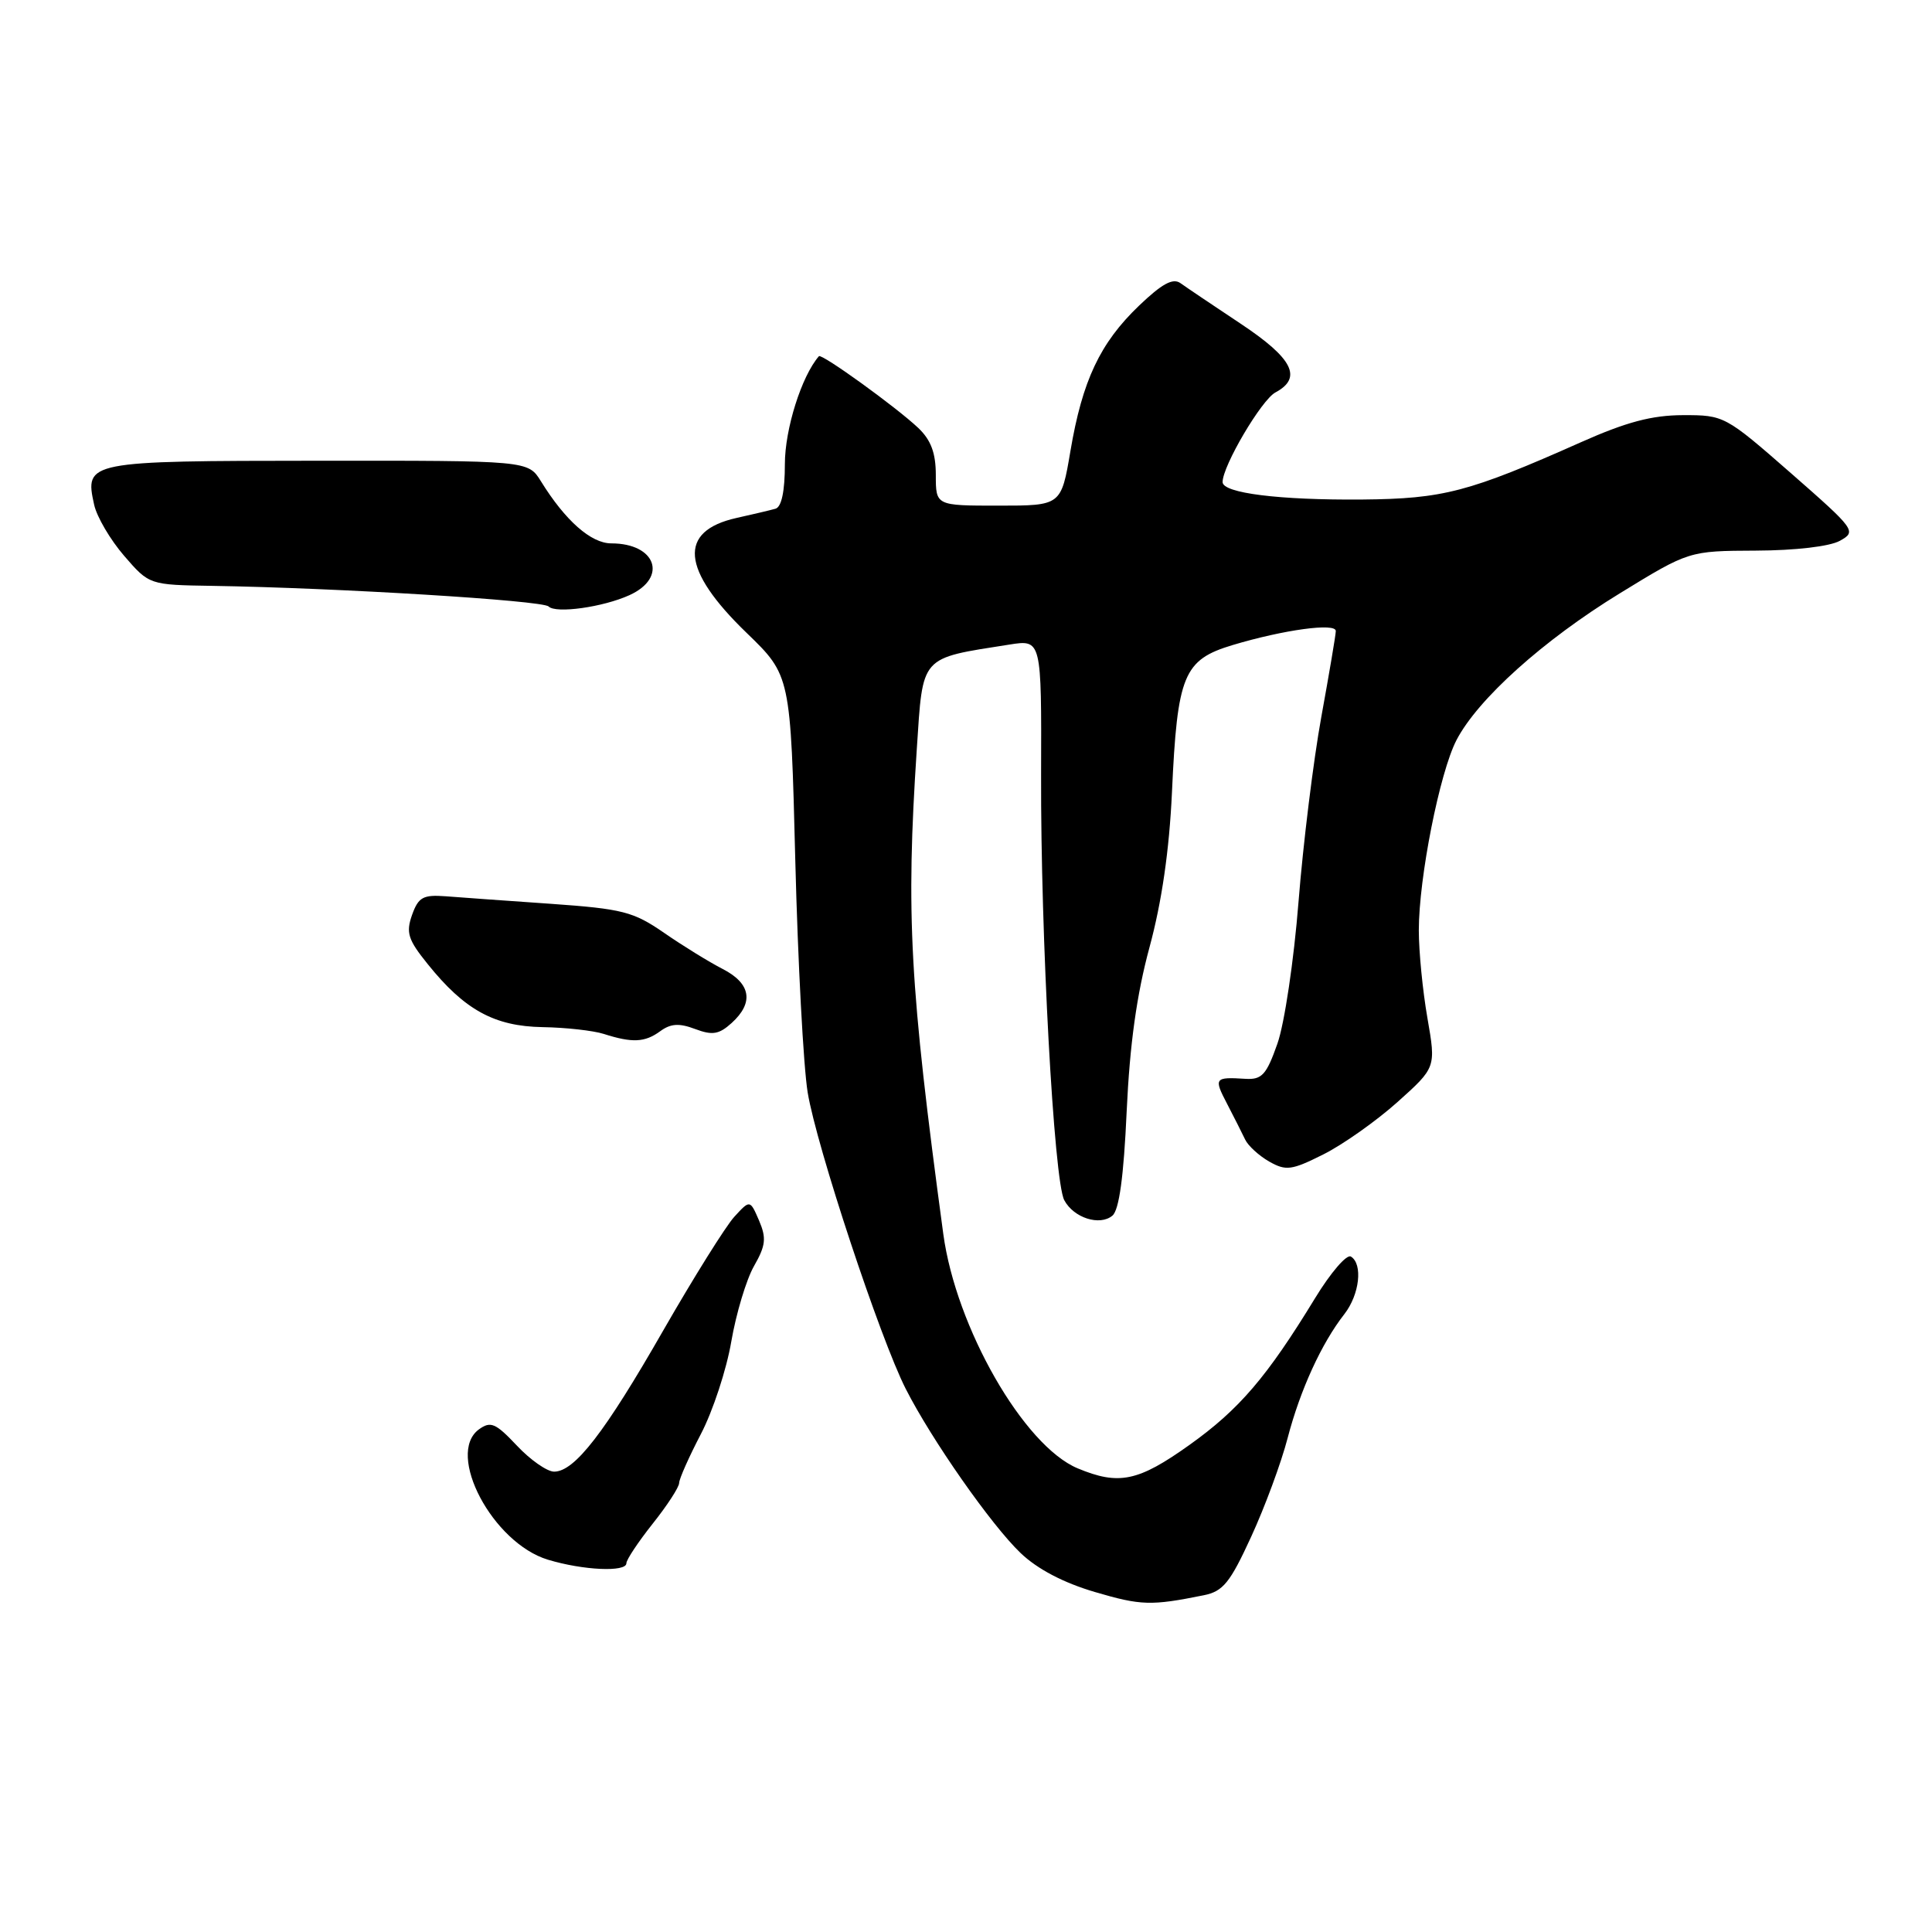 <?xml version="1.0" encoding="UTF-8" standalone="no"?>
<!DOCTYPE svg PUBLIC "-//W3C//DTD SVG 1.1//EN" "http://www.w3.org/Graphics/SVG/1.1/DTD/svg11.dtd" >
<svg xmlns="http://www.w3.org/2000/svg" xmlns:xlink="http://www.w3.org/1999/xlink" version="1.1" viewBox="0 0 256 256">
 <g >
 <path fill="currentColor"
d=" M 159.50 211.38 C 162.06 210.87 162.99 209.72 165.78 203.64 C 167.59 199.71 169.77 193.82 170.62 190.54 C 172.28 184.18 175.11 177.99 178.14 174.12 C 180.15 171.53 180.61 167.49 179.00 166.50 C 178.44 166.16 176.31 168.64 174.25 172.02 C 167.88 182.46 164.21 186.75 157.61 191.46 C 150.81 196.31 148.26 196.84 142.79 194.56 C 135.65 191.57 126.67 175.91 124.99 163.50 C 120.53 130.50 120.03 121.25 121.48 99.26 C 122.31 86.74 121.81 87.29 133.75 85.41 C 138.01 84.74 138.01 84.74 137.95 102.62 C 137.88 124.00 139.65 156.47 141.02 159.03 C 142.27 161.38 145.72 162.48 147.40 161.08 C 148.29 160.34 148.90 155.92 149.29 147.25 C 149.70 138.37 150.62 131.77 152.32 125.50 C 153.94 119.53 154.94 112.63 155.29 105.00 C 156.00 89.41 156.82 87.43 163.34 85.47 C 170.12 83.44 177.00 82.50 177.00 83.61 C 177.00 84.10 176.13 89.22 175.08 95.00 C 174.03 100.78 172.67 111.80 172.06 119.50 C 171.45 127.23 170.20 135.65 169.26 138.30 C 167.81 142.42 167.21 143.08 165.03 142.95 C 160.93 142.69 160.81 142.85 162.59 146.25 C 163.52 148.04 164.60 150.18 164.99 151.00 C 165.38 151.82 166.81 153.13 168.17 153.91 C 170.40 155.17 171.13 155.08 175.34 152.97 C 177.92 151.68 182.34 148.56 185.16 146.04 C 190.28 141.45 190.28 141.45 189.14 134.89 C 188.51 131.29 188.00 126.06 188.00 123.28 C 188.00 116.31 190.76 102.38 192.99 98.07 C 195.81 92.64 204.49 84.83 214.65 78.61 C 223.80 73.00 223.80 73.00 232.65 72.96 C 237.88 72.94 242.44 72.41 243.79 71.66 C 246.03 70.42 245.87 70.20 237.30 62.69 C 228.61 55.09 228.45 55.00 223.01 55.01 C 218.88 55.02 215.50 55.92 209.50 58.59 C 194.62 65.21 191.26 66.09 180.50 66.19 C 169.51 66.28 162.00 65.34 162.00 63.88 C 162.00 61.73 167.15 52.99 169.00 52.00 C 172.62 50.06 171.32 47.49 164.39 42.89 C 160.76 40.48 157.17 38.06 156.42 37.52 C 155.41 36.80 153.96 37.60 150.91 40.52 C 145.76 45.46 143.42 50.42 141.84 59.75 C 140.61 67.00 140.61 67.00 132.30 67.00 C 124.00 67.00 124.00 67.00 124.00 62.95 C 124.00 60.02 123.36 58.31 121.67 56.70 C 118.75 53.94 108.86 46.80 108.51 47.20 C 106.21 49.84 104.00 56.86 104.00 61.49 C 104.00 65.09 103.56 67.19 102.75 67.41 C 102.06 67.61 99.74 68.15 97.60 68.63 C 89.81 70.37 90.25 75.48 98.93 83.86 C 104.76 89.50 104.76 89.50 105.38 114.00 C 105.72 127.47 106.46 141.31 107.02 144.75 C 108.19 151.88 116.62 177.37 120.02 184.04 C 123.44 190.77 131.36 202.09 135.23 205.78 C 137.45 207.91 140.93 209.73 145.08 210.95 C 151.20 212.75 152.52 212.79 159.50 211.38 Z  M 83.00 207.14 C 83.00 206.67 84.57 204.31 86.49 201.89 C 88.41 199.48 89.99 197.05 89.99 196.50 C 90.00 195.95 91.30 193.03 92.88 190.00 C 94.46 186.97 96.27 181.47 96.90 177.76 C 97.54 174.05 98.89 169.55 99.91 167.76 C 101.47 165.03 101.57 164.05 100.58 161.73 C 99.38 158.96 99.38 158.96 97.30 161.23 C 96.16 162.48 91.94 169.23 87.92 176.23 C 80.13 189.84 76.14 195.00 73.42 195.00 C 72.50 195.00 70.27 193.45 68.49 191.55 C 65.66 188.55 65.01 188.28 63.46 189.40 C 59.03 192.65 65.28 204.46 72.61 206.67 C 77.27 208.08 83.00 208.34 83.00 207.14 Z  M 87.47 136.65 C 88.87 135.62 89.99 135.55 92.11 136.35 C 94.40 137.21 95.27 137.07 96.95 135.55 C 99.93 132.85 99.50 130.31 95.75 128.39 C 93.96 127.47 90.47 125.32 88.00 123.61 C 83.93 120.80 82.50 120.43 73.00 119.76 C 67.22 119.36 60.94 118.91 59.04 118.76 C 56.06 118.54 55.44 118.88 54.60 121.23 C 53.77 123.58 54.06 124.51 56.66 127.73 C 61.55 133.82 65.50 135.99 71.90 136.10 C 74.98 136.15 78.62 136.56 80.00 137.00 C 83.78 138.21 85.44 138.13 87.47 136.65 Z  M 83.41 78.86 C 88.52 76.53 86.93 72.00 81.00 72.00 C 78.32 72.00 74.90 68.99 71.67 63.76 C 69.97 61.03 69.97 61.03 42.08 61.05 C 11.48 61.07 11.21 61.13 12.47 66.86 C 12.82 68.48 14.62 71.53 16.45 73.65 C 19.78 77.50 19.78 77.50 28.14 77.63 C 44.59 77.89 71.90 79.56 72.69 80.36 C 73.65 81.33 79.92 80.45 83.41 78.86 Z "/>
</g>
</svg>